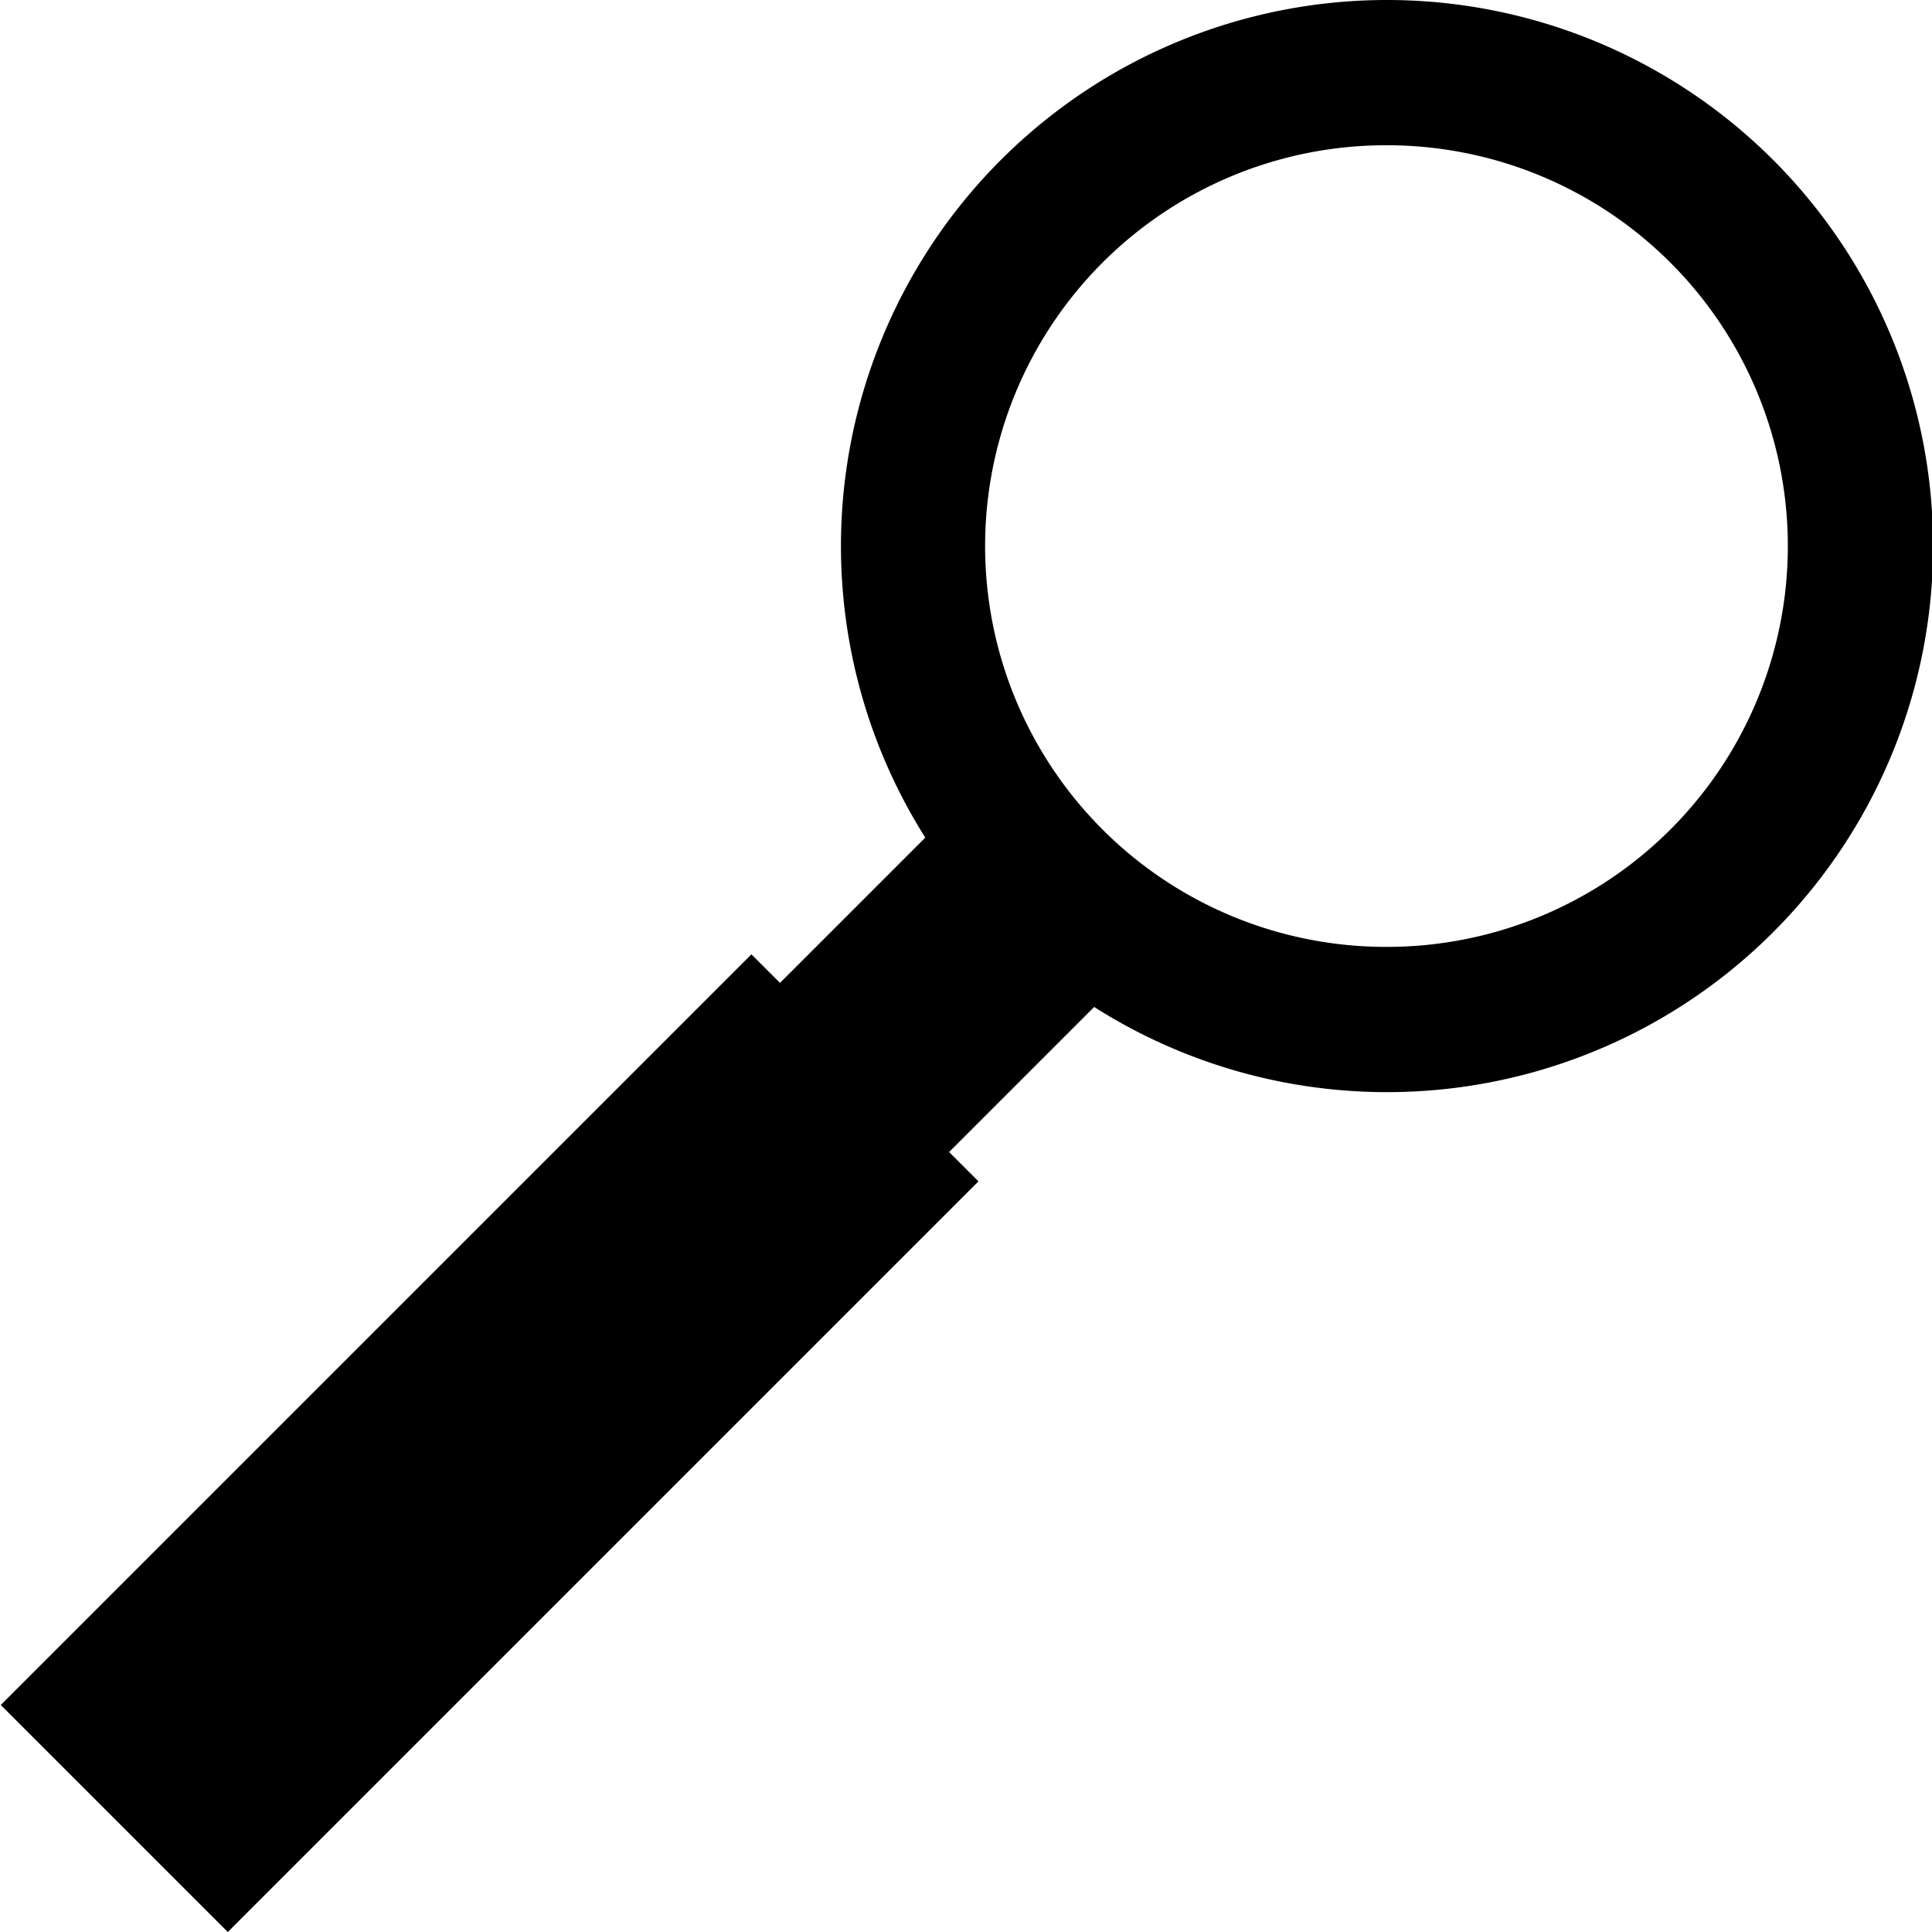 <?xml version="1.0" encoding="UTF-8" standalone="no"?>
<!-- Created with Inkscape (http://www.inkscape.org/) -->

<svg
   width="1.769mm"
   height="1.769mm"
   viewBox="0 0 1.769 1.769"
   version="1.1"
   id="svg1"
   inkscape:version="1.3 (0e150ed6c4, 2023-07-21)"
   sodipodi:docname="search_icon.svg"
   inkscape:export-filename="search_icon.svg"
   inkscape:export-xdpi="96"
   inkscape:export-ydpi="96"
   xmlns:inkscape="http://www.inkscape.org/namespaces/inkscape"
   xmlns:sodipodi="http://sodipodi.sourceforge.net/DTD/sodipodi-0.dtd"
   xmlns="http://www.w3.org/2000/svg"
   xmlns:svg="http://www.w3.org/2000/svg">
  <sodipodi:namedview
     id="namedview1"
     pagecolor="#ffffff"
     bordercolor="#000000"
     borderopacity="0.25"
     inkscape:showpageshadow="2"
     inkscape:pageopacity="0.0"
     inkscape:pagecheckerboard="0"
     inkscape:deskcolor="#d1d1d1"
     inkscape:document-units="mm"
     inkscape:zoom="45.254834"
     inkscape:cx="3.8559417"
     inkscape:cy="4.8061164"
     inkscape:window-width="1920"
     inkscape:window-height="1017"
     inkscape:window-x="-8"
     inkscape:window-y="-8"
     inkscape:window-maximized="1"
     inkscape:current-layer="layer1" />
  <defs
     id="defs1" />
  <g
     inkscape:label="Слой 1"
     inkscape:groupmode="layer"
     id="layer1"
     transform="translate(-2.209,-0.848)">
    <path
       id="path1"
       style="font-variation-settings:'wdth' 85, 'wght' 700;fill:#000000;fill-opacity:1;stroke-width:1.09;stroke-linecap:round;stroke-linejoin:bevel;paint-order:stroke fill markers"
       d="M 3.479,0.848 A 0.5,0.5 0 0 0 2.979,1.348 0.5,0.5 0 0 0 3.479,1.848 0.5,0.5 0 0 0 3.979,1.348 0.5,0.5 0 0 0 3.479,0.848 Z m 0,0.133 A 0.367,0.367 0 0 1 3.846,1.348 0.367,0.367 0 0 1 3.479,1.715 0.367,0.367 0 0 1 3.111,1.348 0.367,0.367 0 0 1 3.479,0.981 Z" />
    <rect
       style="font-variation-settings:'wdth' 85, 'wght' 700;fill:#000000;fill-opacity:1;stroke-width:1.25;stroke-linecap:round;stroke-linejoin:bevel;paint-order:stroke fill markers"
       id="rect1"
       width="0.294"
       height="0.972"
       x="3.266"
       y="-0.831"
       transform="rotate(45)" />
    <rect
       style="font-variation-settings:'wdth' 85, 'wght' 700;fill:#000000;fill-opacity:1;stroke-width:1.25;stroke-linecap:round;stroke-linejoin:bevel;paint-order:stroke fill markers"
       id="rect2"
       width="0.219"
       height="0.249"
       x="3.303"
       y="-1.077"
       transform="rotate(45)" />
  </g>
</svg>
